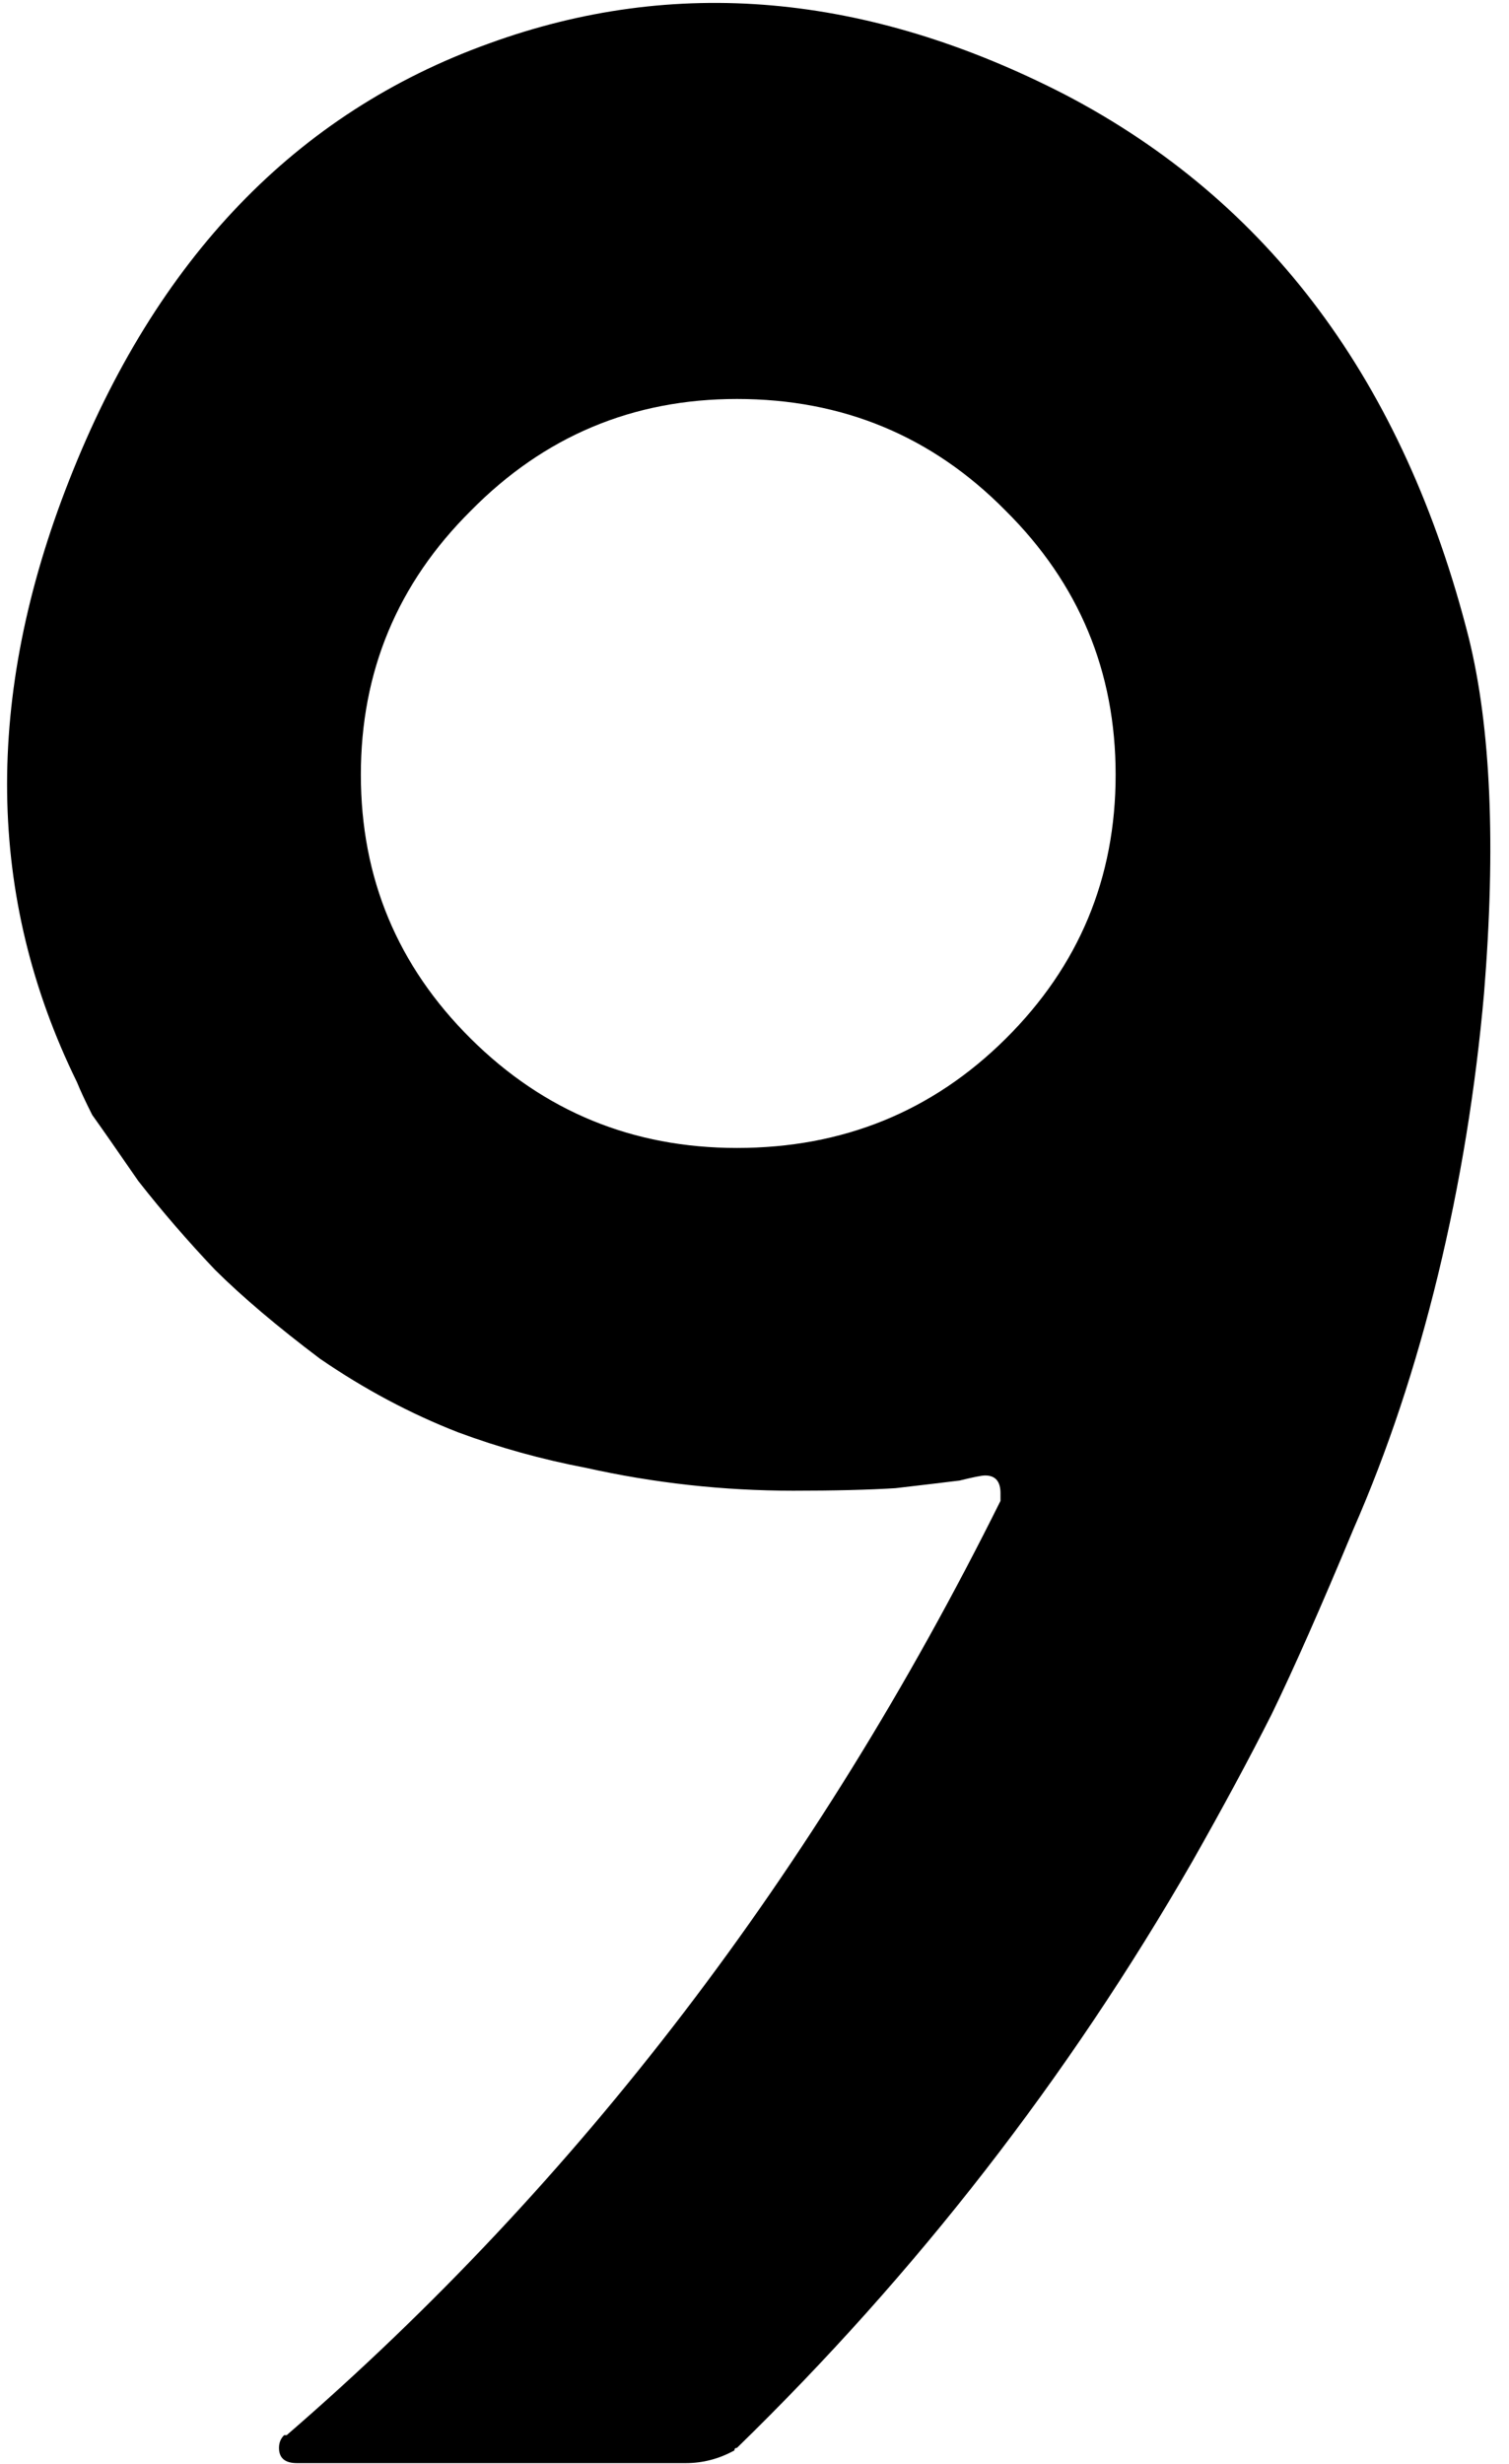<?xml version="1.0" encoding="UTF-8" standalone="no"?>
<!-- Created with Inkscape (http://www.inkscape.org/) -->

<svg
   width="178.219mm"
   height="290.938mm"
   viewBox="0 0 178.219 290.938"
   version="1.1"
   id="svg5"
   xmlns="http://www.w3.org/2000/svg"
   xmlns:svg="http://www.w3.org/2000/svg">
  <defs
     id="defs2" />
  <g
     aria-label="9"
     transform="scale(1.004,0.996)"
     id="text167"
     style="font-size:308.194px;font-family:GOST;-inkscape-font-specification:GOST;stroke-width:0.616">
    <path
       d="M 9.041,128.259 Q -6.91,95.453 8.138,56.929 23.488,17.501 57.498,5.162 90.303,-6.877 125.216,11.181 q 36.116,18.961 47.553,64.408 3.913,15.951 1.806,42.136 -1.505,17.155 -5.417,33.408 -3.913,16.252 -9.932,30.097 -5.718,13.845 -9.631,21.971 -3.913,7.825 -9.33,17.456 -21.971,38.524 -53.573,69.524 -0.301,0 -0.301,0.301 -2.709,1.505 -5.718,1.505 -2.709,0 -7.524,0 -4.816,0 -15.049,0 -9.932,0 -16.553,0 -6.621,0 -6.621,0 -2.107,0 -2.107,-1.806 0,-0.903 0.602,-1.505 h 0.301 q 51.466,-44.845 83.971,-110.757 0,-0.602 0,-0.903 0,-2.107 -1.806,-2.107 -0.602,0 -3.01,0.602 -2.408,0.301 -7.524,0.903 -4.816,0.301 -12.039,0.301 -12.34,0 -24.379,-2.709 -7.825,-1.505 -15.049,-4.214 -8.427,-3.311 -16.252,-8.728 -7.524,-5.718 -12.34,-10.534 -4.816,-5.117 -9.029,-10.534 -3.913,-5.718 -5.417,-7.825 -1.204,-2.408 -1.806,-3.913 z M 118.294,60.54 Q 105.352,47.297 86.692,47.297 q -18.359,0 -31.301,13.243 -12.942,12.942 -12.942,31.301 0,18.359 12.942,31.301 12.942,12.942 31.301,12.942 18.66,0 31.602,-12.942 12.942,-12.942 12.942,-31.301 0,-18.359 -12.942,-31.301 z"
       id="path223" />
  </g>
</svg>
